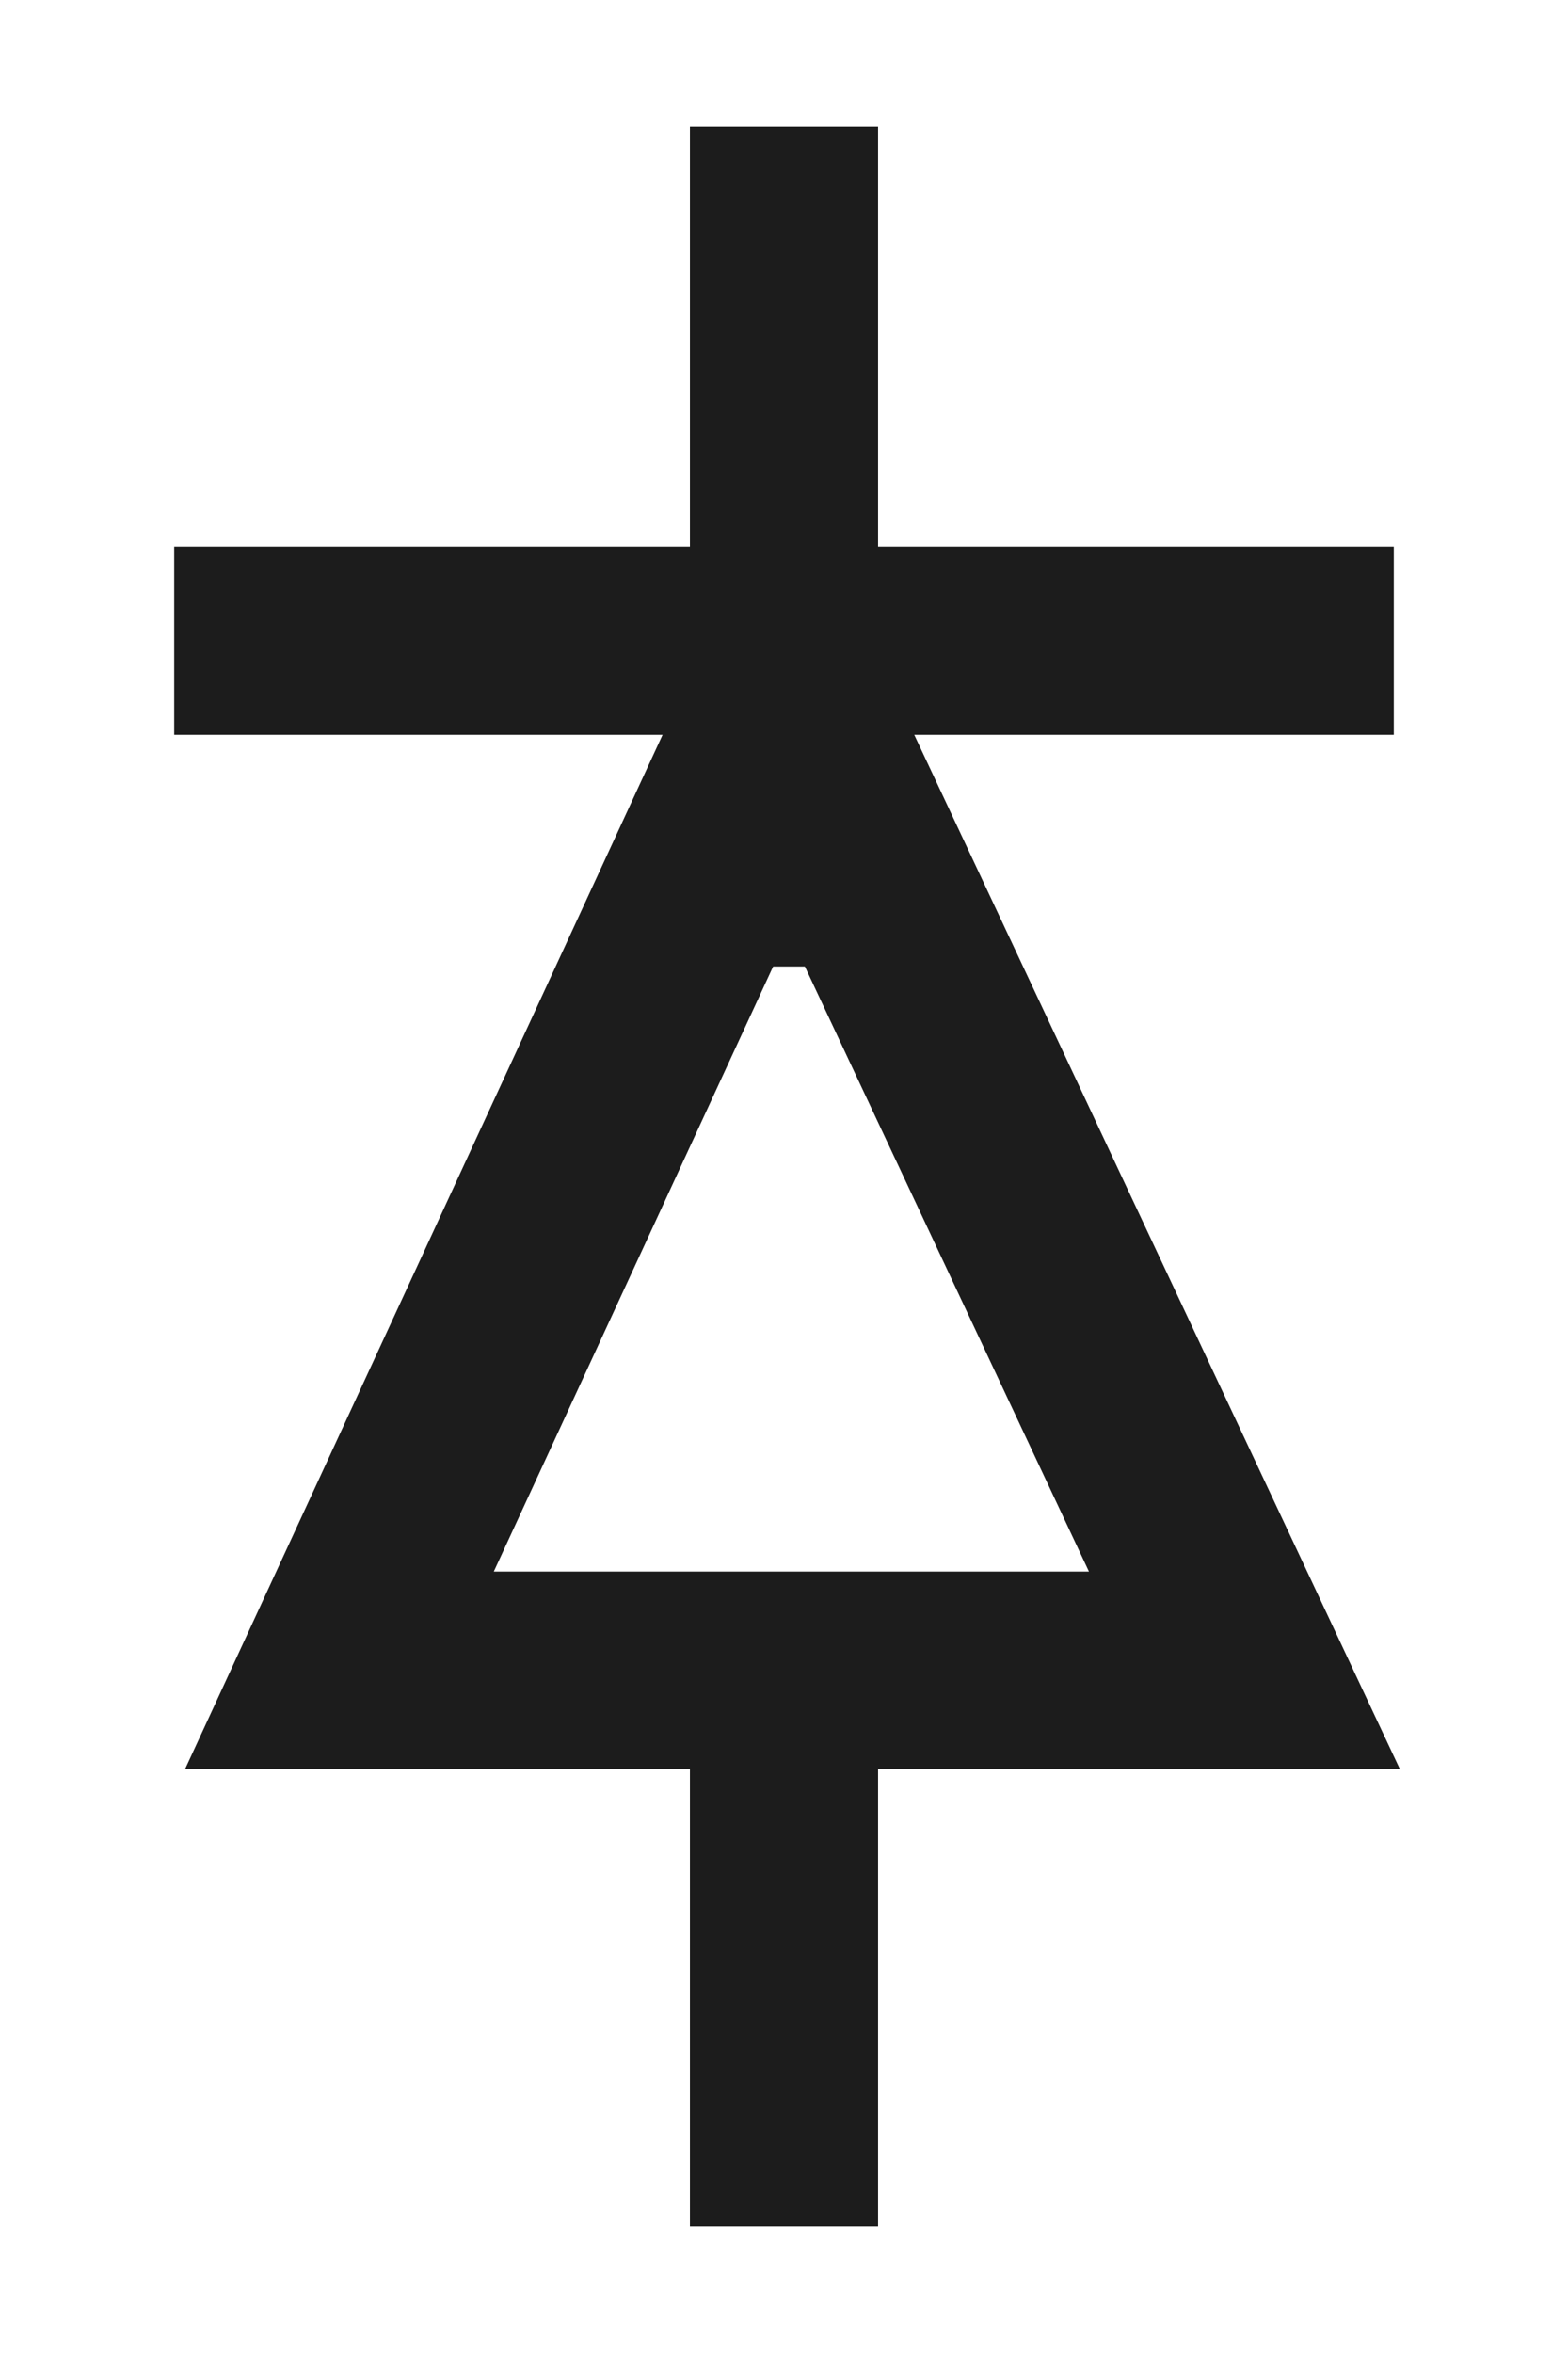 <?xml version="1.0" encoding="UTF-8" standalone="no"?>
<!-- Created with Inkscape (http://www.inkscape.org/) -->

<svg
   xmlns:dc="http://purl.org/dc/elements/1.1/"
   xmlns:cc="http://creativecommons.org/ns#"
   xmlns:rdf="http://www.w3.org/1999/02/22-rdf-syntax-ns#"
   xmlns:svg="http://www.w3.org/2000/svg"
   xmlns="http://www.w3.org/2000/svg"
   xmlns:sodipodi="http://sodipodi.sourceforge.net/DTD/sodipodi-0.dtd"
   xmlns:inkscape="http://www.inkscape.org/namespaces/inkscape"
   width="200"
   height="300"
   id="svg3106"
   version="1.1"
   inkscape:version="0.48.3.1 r9886"
   inkscape:export-filename="logo_preview.png"
   inkscape:export-xdpi="90"
   inkscape:export-ydpi="90"
   sodipodi:docname="Nouveau document 7">
  <defs
     id="defs3108" />
  <sodipodi:namedview
     id="base"
     pagecolor="#ffffff"
     bordercolor="#666666"
     borderopacity="1.0"
     inkscape:pageopacity="0.0"
     inkscape:pageshadow="2"
     inkscape:zoom="1.875"
     inkscape:cx="104.8"
     inkscape:cy="540.91429"
     inkscape:document-units="px"
     inkscape:current-layer="layer1"
     showgrid="false"
     inkscape:window-width="510"
     inkscape:window-height="598"
     inkscape:window-x="512"
     inkscape:window-y="0"
     inkscape:window-maximized="0" />
  <g
     inkscape:label="Calque 1"
     inkscape:groupmode="layer"
     id="layer1"
     transform="translate(0,-752.362)">
    <g
       transform="translate(-171.879,3.95e-4)"
       id="g3085">
      <path
         inkscape:connector-curvature="0"
         id="path3767"
         d="m 215.172,965.325 57.232,-123.906 58.202,123.906 z"
         style="fill:none;stroke:#1c1c1c;stroke-width:25.188;stroke-linecap:butt;stroke-linejoin:miter;stroke-miterlimit:4;stroke-opacity:1;stroke-dasharray:none" />
      <path
         inkscape:connector-curvature="0"
         id="path3781"
         d="m 271.879,768.517 0,107.076"
         style="fill:none;stroke:#1c1c1c;stroke-width:24;stroke-linecap:butt;stroke-linejoin:miter;stroke-miterlimit:4;stroke-opacity:1;stroke-dasharray:none" />
      <path
         inkscape:connector-curvature="0"
         id="path3783"
         d="m 271.879,966.506 0,69.701"
         style="fill:none;stroke:#1c1c1c;stroke-width:24;stroke-linecap:butt;stroke-linejoin:miter;stroke-miterlimit:4;stroke-opacity:1;stroke-dasharray:none" />
      <path
         inkscape:connector-curvature="0"
         id="path3789"
         d="m 194.097,834.055 155.563,0"
         style="fill:none;stroke:#1c1c1c;stroke-width:24;stroke-linecap:butt;stroke-linejoin:miter;stroke-miterlimit:4;stroke-opacity:1;stroke-dasharray:none" />
    </g>
  </g>
</svg>
